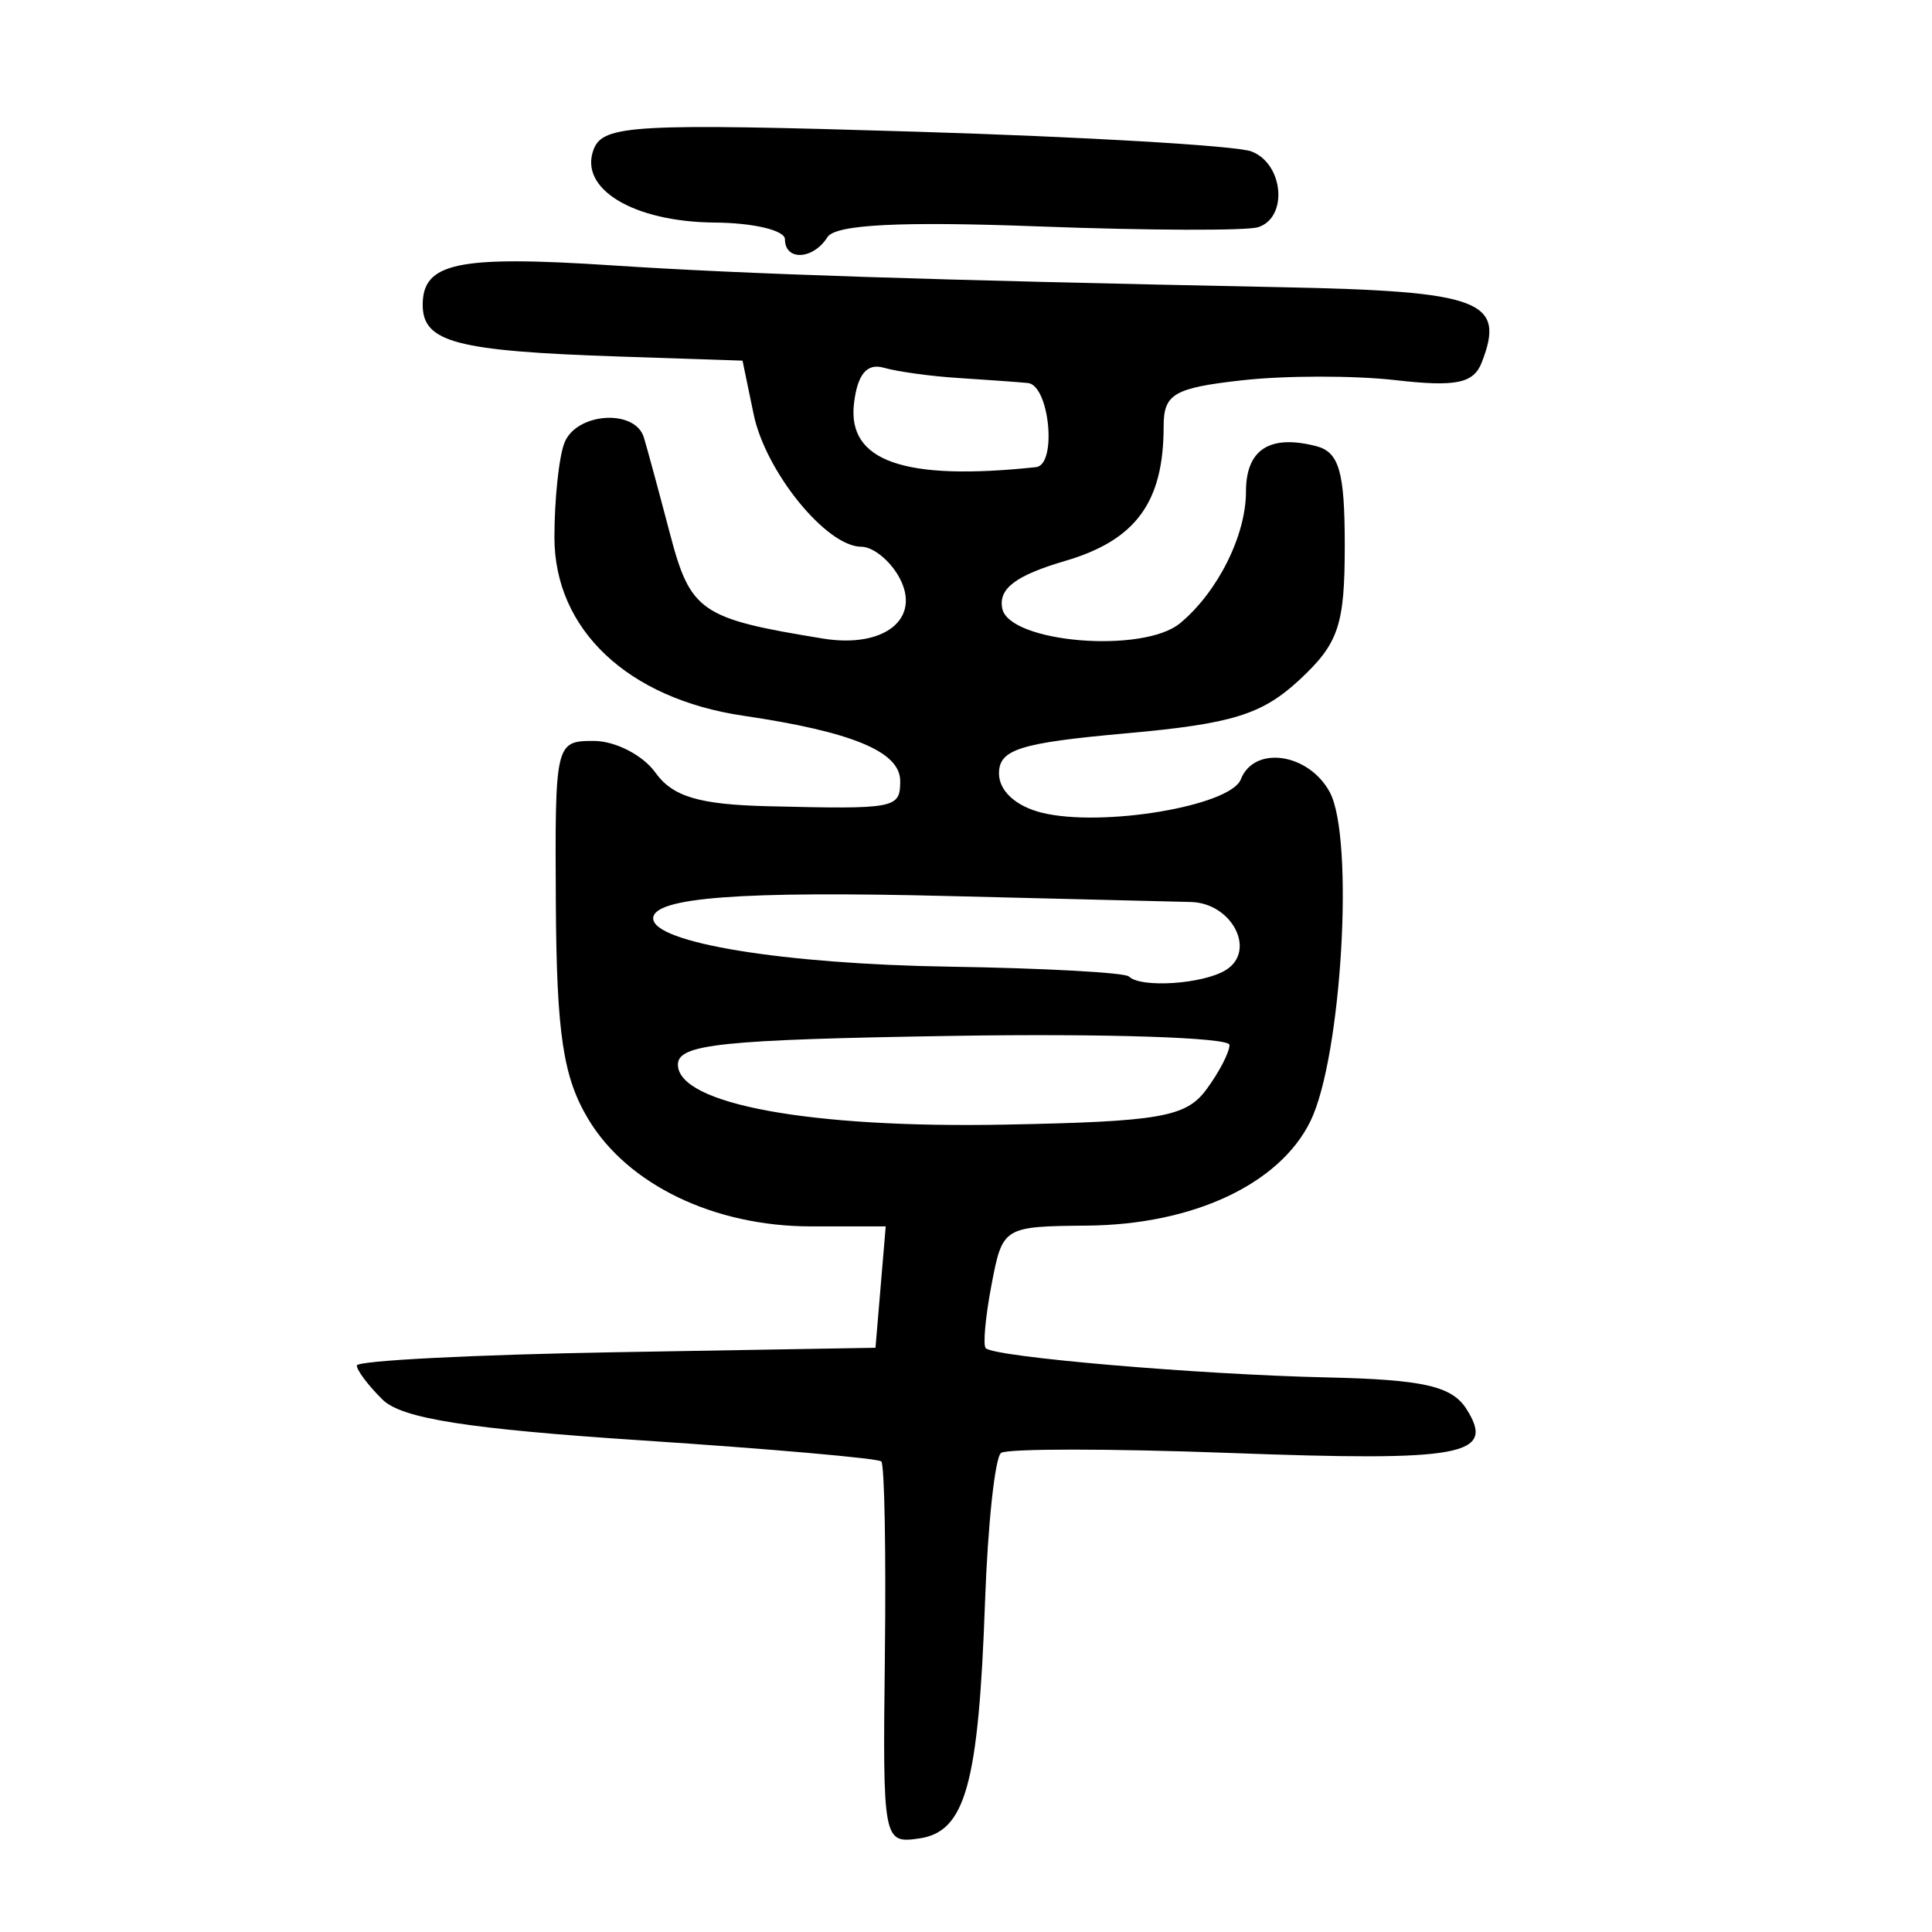 <?xml version="1.0" encoding="UTF-8" standalone="no"?>
<!-- Created with Inkscape (http://www.inkscape.org/) -->

<svg
   xmlns:dc="http://purl.org/dc/elements/1.1/"
   xmlns:cc="http://creativecommons.org/ns#"
   xmlns:rdf="http://www.w3.org/1999/02/22-rdf-syntax-ns#"
   xmlns:svg="http://www.w3.org/2000/svg"
   xmlns="http://www.w3.org/2000/svg"
   xmlns:sodipodi="http://sodipodi.sourceforge.net/DTD/sodipodi-0.dtd"
   xmlns:inkscape="http://www.inkscape.org/namespaces/inkscape"
   width="300"
   height="300"
   id="svg2"
   version="1.1"
   inkscape:version="0.48.3.1 r9886"
   sodipodi:docname="dessin.svg">
  <defs
     id="defs4" />
  <sodipodi:namedview
     id="base"
     pagecolor="#ffffff"
     bordercolor="#666666"
     borderopacity="1.0"
     inkscape:pageopacity="0.0"
     inkscape:pageshadow="2"
     inkscape:zoom="1.979899"
     inkscape:cx="66.959549"
     inkscape:cy="133.99264"
     inkscape:document-units="px"
     inkscape:current-layer="layer1"
     showgrid="false"
     inkscape:window-width="1215"
     inkscape:window-height="1000"
     inkscape:window-x="65"
     inkscape:window-y="24"
     inkscape:window-maximized="1" />
  <g
     inkscape:label="Calque 1"
     inkscape:groupmode="layer"
     id="layer1"
     transform="translate(0,-752.362)">
    <path
       style="fill:#000000"
       d="m 137.403,1009.409 c 0.191,-16.084 -0.059,-29.636 -0.555,-30.117 -0.496,-0.48 -17.222,-1.949 -37.169,-3.265 -27.031,-1.783 -37.286,-3.394 -40.269,-6.325 -2.201,-2.163 -4.002,-4.55 -4.002,-5.305 0,-0.755 18.121,-1.683 40.269,-2.064 l 40.269,-0.692 0.794,-9.423 0.794,-9.423 -11.573,0 c -15.058,0 -28.494,-6.464 -34.609,-16.651 -3.908,-6.509 -4.921,-13.231 -5.041,-33.44 -0.149,-24.959 -0.071,-25.293 5.895,-25.293 3.325,0 7.624,2.206 9.553,4.903 2.691,3.762 6.782,4.981 17.57,5.24 19.812,0.475 20.454,0.351 20.454,-3.923 0,-4.544 -7.431,-7.636 -24.347,-10.129 -17.965,-2.648 -29.345,-13.389 -29.345,-27.699 0,-5.884 0.698,-12.487 1.552,-14.673 1.841,-4.716 10.982,-5.333 12.341,-0.834 0.522,1.728 2.335,8.42 4.029,14.872 3.203,12.198 4.735,13.251 23.787,16.349 9.537,1.55 15.326,-3.094 11.839,-9.497 -1.426,-2.619 -4.078,-4.762 -5.892,-4.762 -5.411,0 -14.871,-11.635 -16.721,-20.566 l -1.726,-8.331 -19.079,-0.636 c -25.422,-0.847 -30.584,-2.204 -30.584,-8.037 0,-6.553 5.474,-7.692 29.403,-6.119 20.615,1.355 49.091,2.284 104.013,3.39 30.975,0.624 34.787,2.063 31.022,11.706 -1.262,3.232 -4.018,3.796 -13.343,2.728 -6.464,-0.74 -17.217,-0.73 -23.897,0.023 -10.573,1.191 -12.145,2.117 -12.145,7.159 0,11.762 -4.302,17.648 -15.254,20.873 -7.715,2.272 -10.406,4.296 -9.81,7.38 1.03,5.335 21.866,7.073 27.621,2.303 5.825,-4.828 10.227,-13.62 10.227,-20.425 0,-6.536 3.655,-8.918 10.866,-7.08 3.602,0.918 4.474,3.932 4.474,15.454 0,12.357 -0.961,15.206 -7.031,20.841 -5.817,5.401 -10.452,6.834 -26.846,8.304 -16.59,1.487 -19.815,2.502 -19.815,6.234 0,2.708 2.615,5.103 6.661,6.101 9.341,2.304 29.271,-1.04 30.889,-5.183 2.07,-5.301 10.497,-4.1 13.801,1.967 3.862,7.093 1.871,41.166 -2.987,51.107 -4.782,9.785 -18.211,16.071 -34.655,16.222 -13.031,0.12 -13.152,0.194 -14.866,9.172 -0.95,4.978 -1.355,9.418 -0.9,9.865 1.404,1.379 33.012,4.088 52.901,4.533 15.02,0.336 19.466,1.337 21.732,4.891 4.62,7.246 -0.457,8.19 -36.78,6.839 -18.57,-0.691 -34.534,-0.691 -35.475,0 -0.941,0.691 -2.062,11.11 -2.49,23.152 -1.009,28.368 -3.047,35.68 -10.231,36.712 -5.588,0.803 -5.66,0.418 -5.318,-28.43 z m 49.889,-87.825 c 1.993,-2.683 3.624,-5.82 3.624,-6.971 0,-1.151 -19.271,-1.783 -42.826,-1.404 -36.051,0.58 -42.826,1.285 -42.826,4.458 0,6.135 20.5,9.906 50.707,9.326 24.098,-0.462 28.167,-1.165 31.32,-5.409 z m 3.072,-18.605 c 4.784,-2.984 0.928,-10.42 -5.474,-10.556 -3.014,-0.064 -19.861,-0.478 -37.439,-0.92 -32.423,-0.816 -46.022,0.208 -46.022,3.466 0,3.793 20.24,7.095 45.957,7.496 14.73,0.23 27.29,0.918 27.911,1.528 1.863,1.831 11.548,1.18 15.065,-1.014 z m -29.489,-78.081 c 3.301,-0.351 2.088,-12.752 -1.278,-13.064 -1.758,-0.163 -6.648,-0.515 -10.866,-0.783 -4.219,-0.268 -9.396,-0.983 -11.505,-1.588 -2.613,-0.75 -4.085,1.02 -4.619,5.552 -1.058,8.978 7.774,12.066 28.269,9.884 z m -38.99,-35.383 c 0,-1.382 -4.89,-2.549 -10.866,-2.593 -12.678,-0.093 -21.219,-5.264 -18.824,-11.398 1.471,-3.767 6.391,-4.036 49.735,-2.722 26.456,0.802 50.027,2.185 52.38,3.072 4.986,1.881 5.754,10.222 1.082,11.76 -1.758,0.578 -17.13,0.526 -34.16,-0.116 -21.427,-0.808 -31.514,-0.294 -32.749,1.671 -2.209,3.513 -6.597,3.73 -6.597,0.326 z"
       id="path3002"
       inkscape:connector-curvature="0" />
  </g>
</svg>
